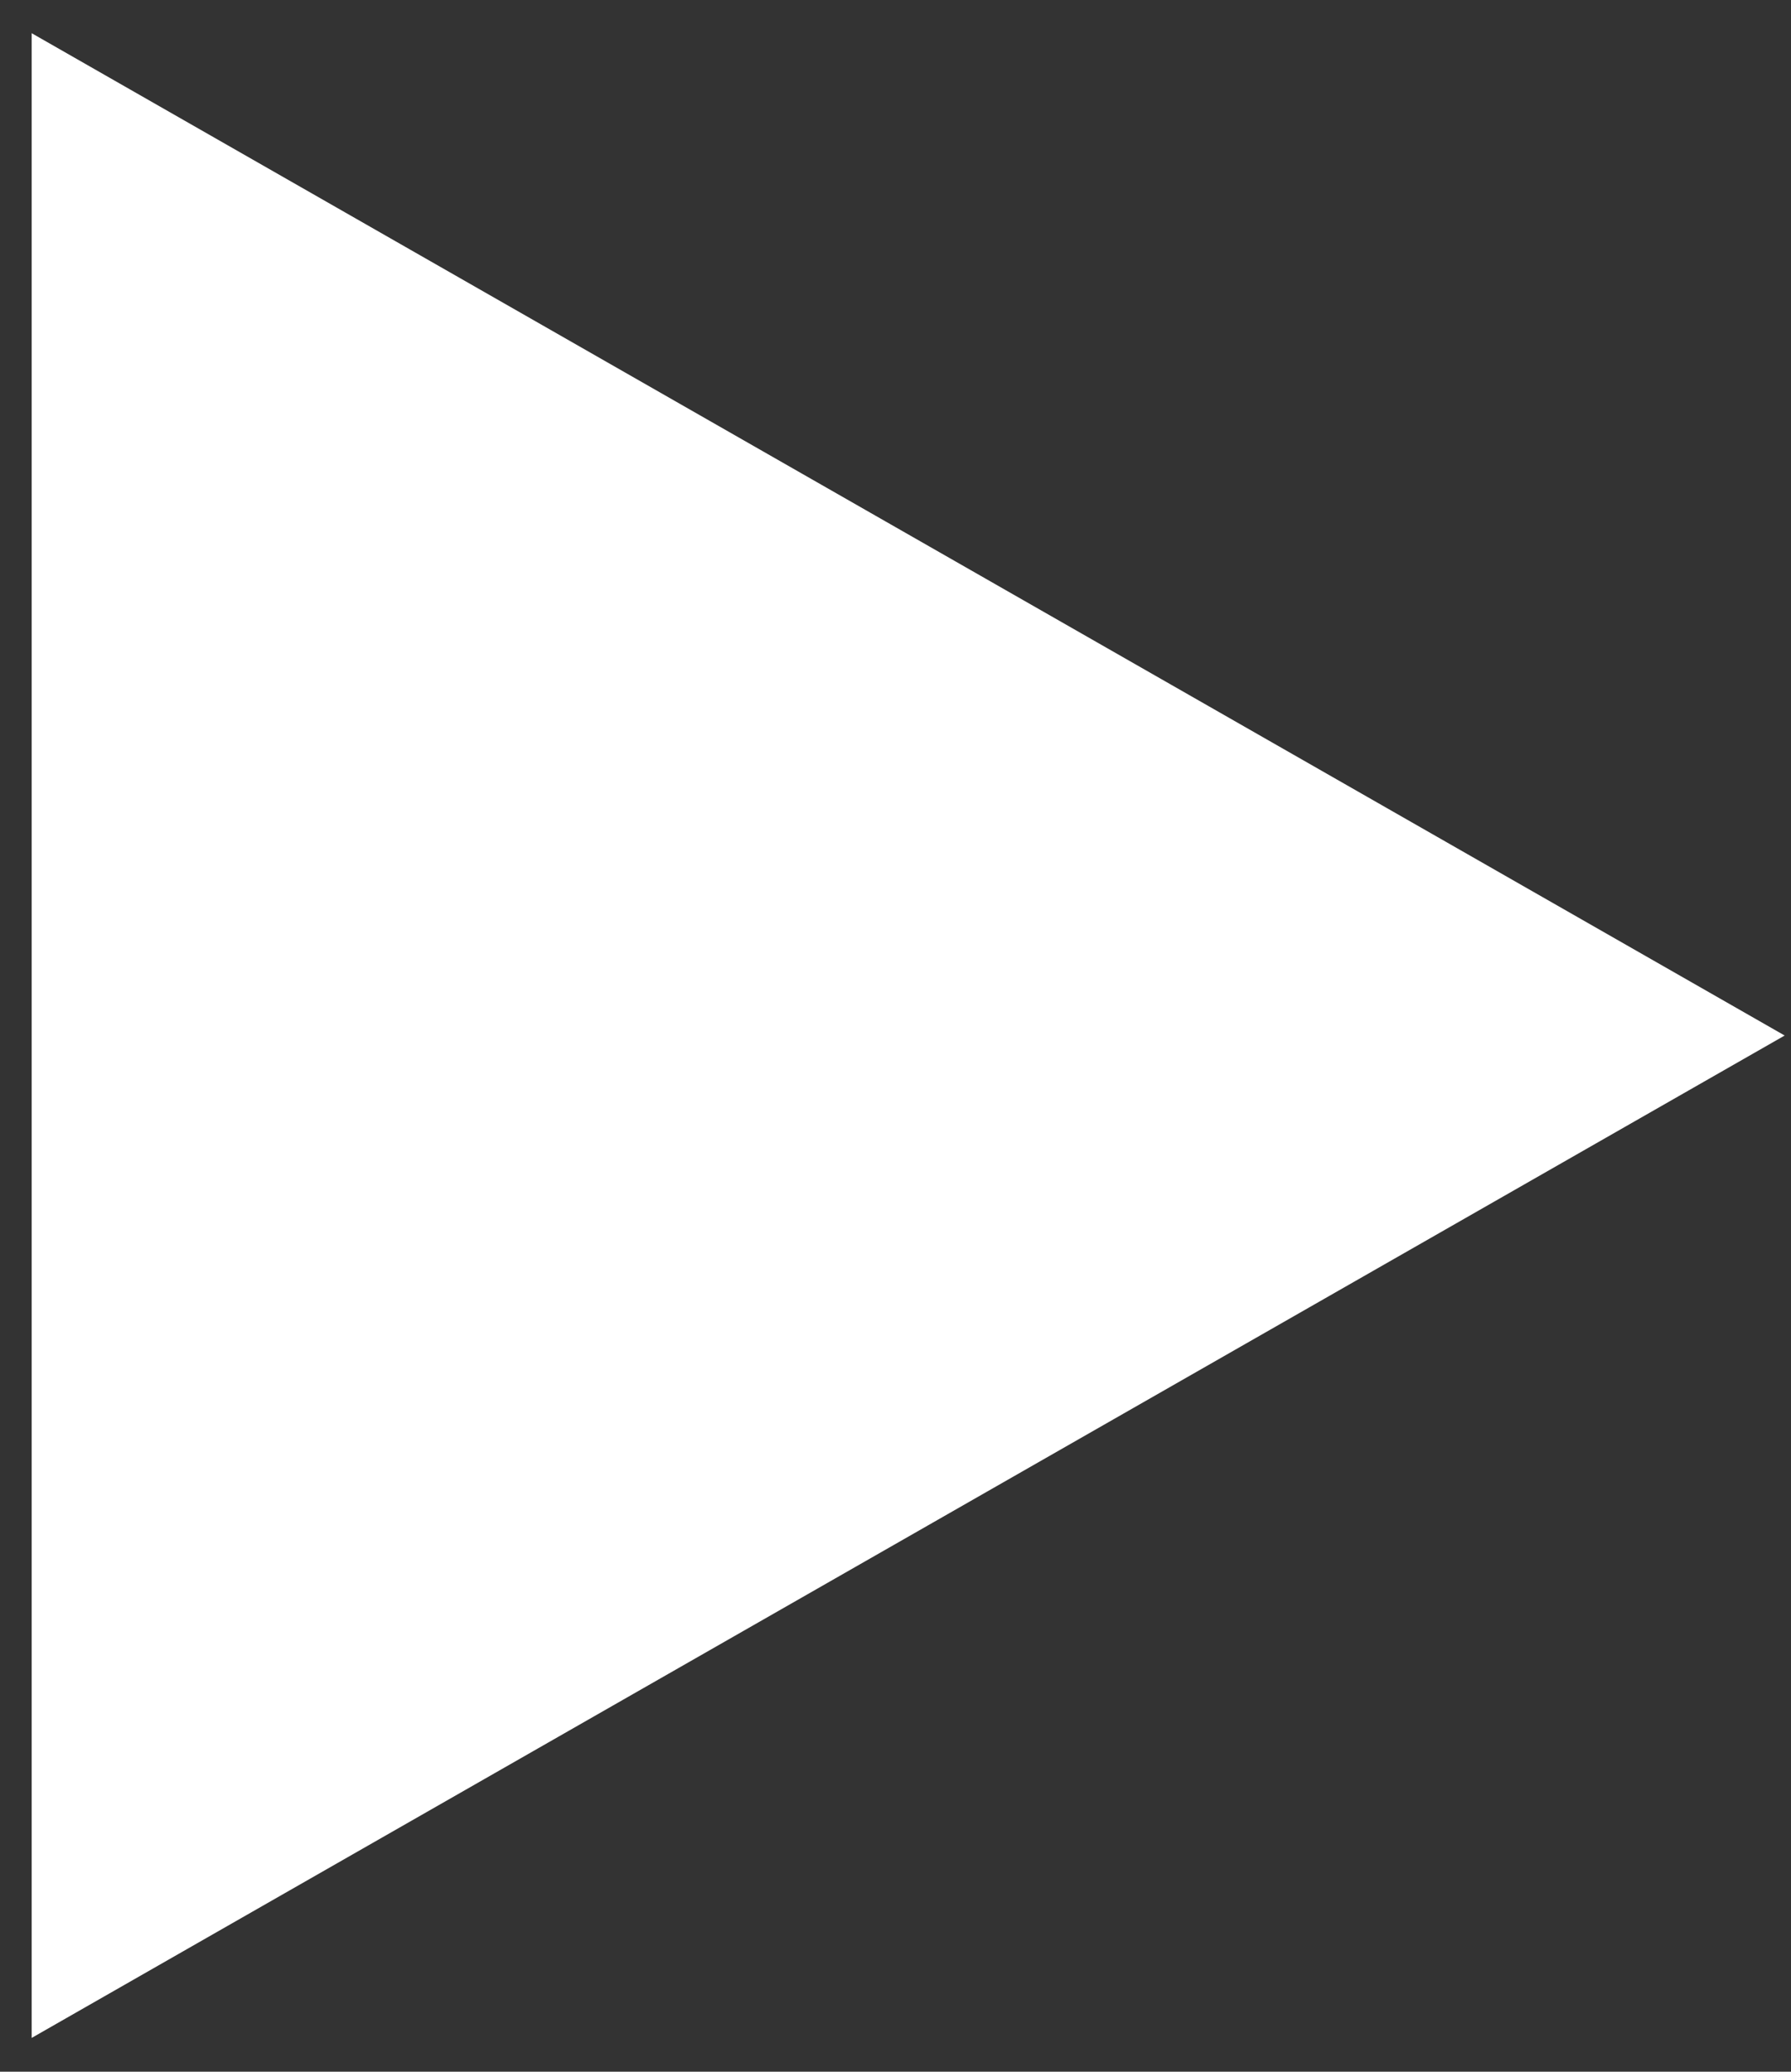 <svg xmlns="http://www.w3.org/2000/svg" xmlns:xlink="http://www.w3.org/1999/xlink" width="32px" height="37px">
<rect width="100%" height="100%" fill="#333333" stroke="none"/>
<path fill-rule="evenodd" fill="rgb(255, 255, 255)" d="M31.887,18.494 L0.566,36.396 L0.566,0.593 L31.887,18.494 Z"/>
</svg>